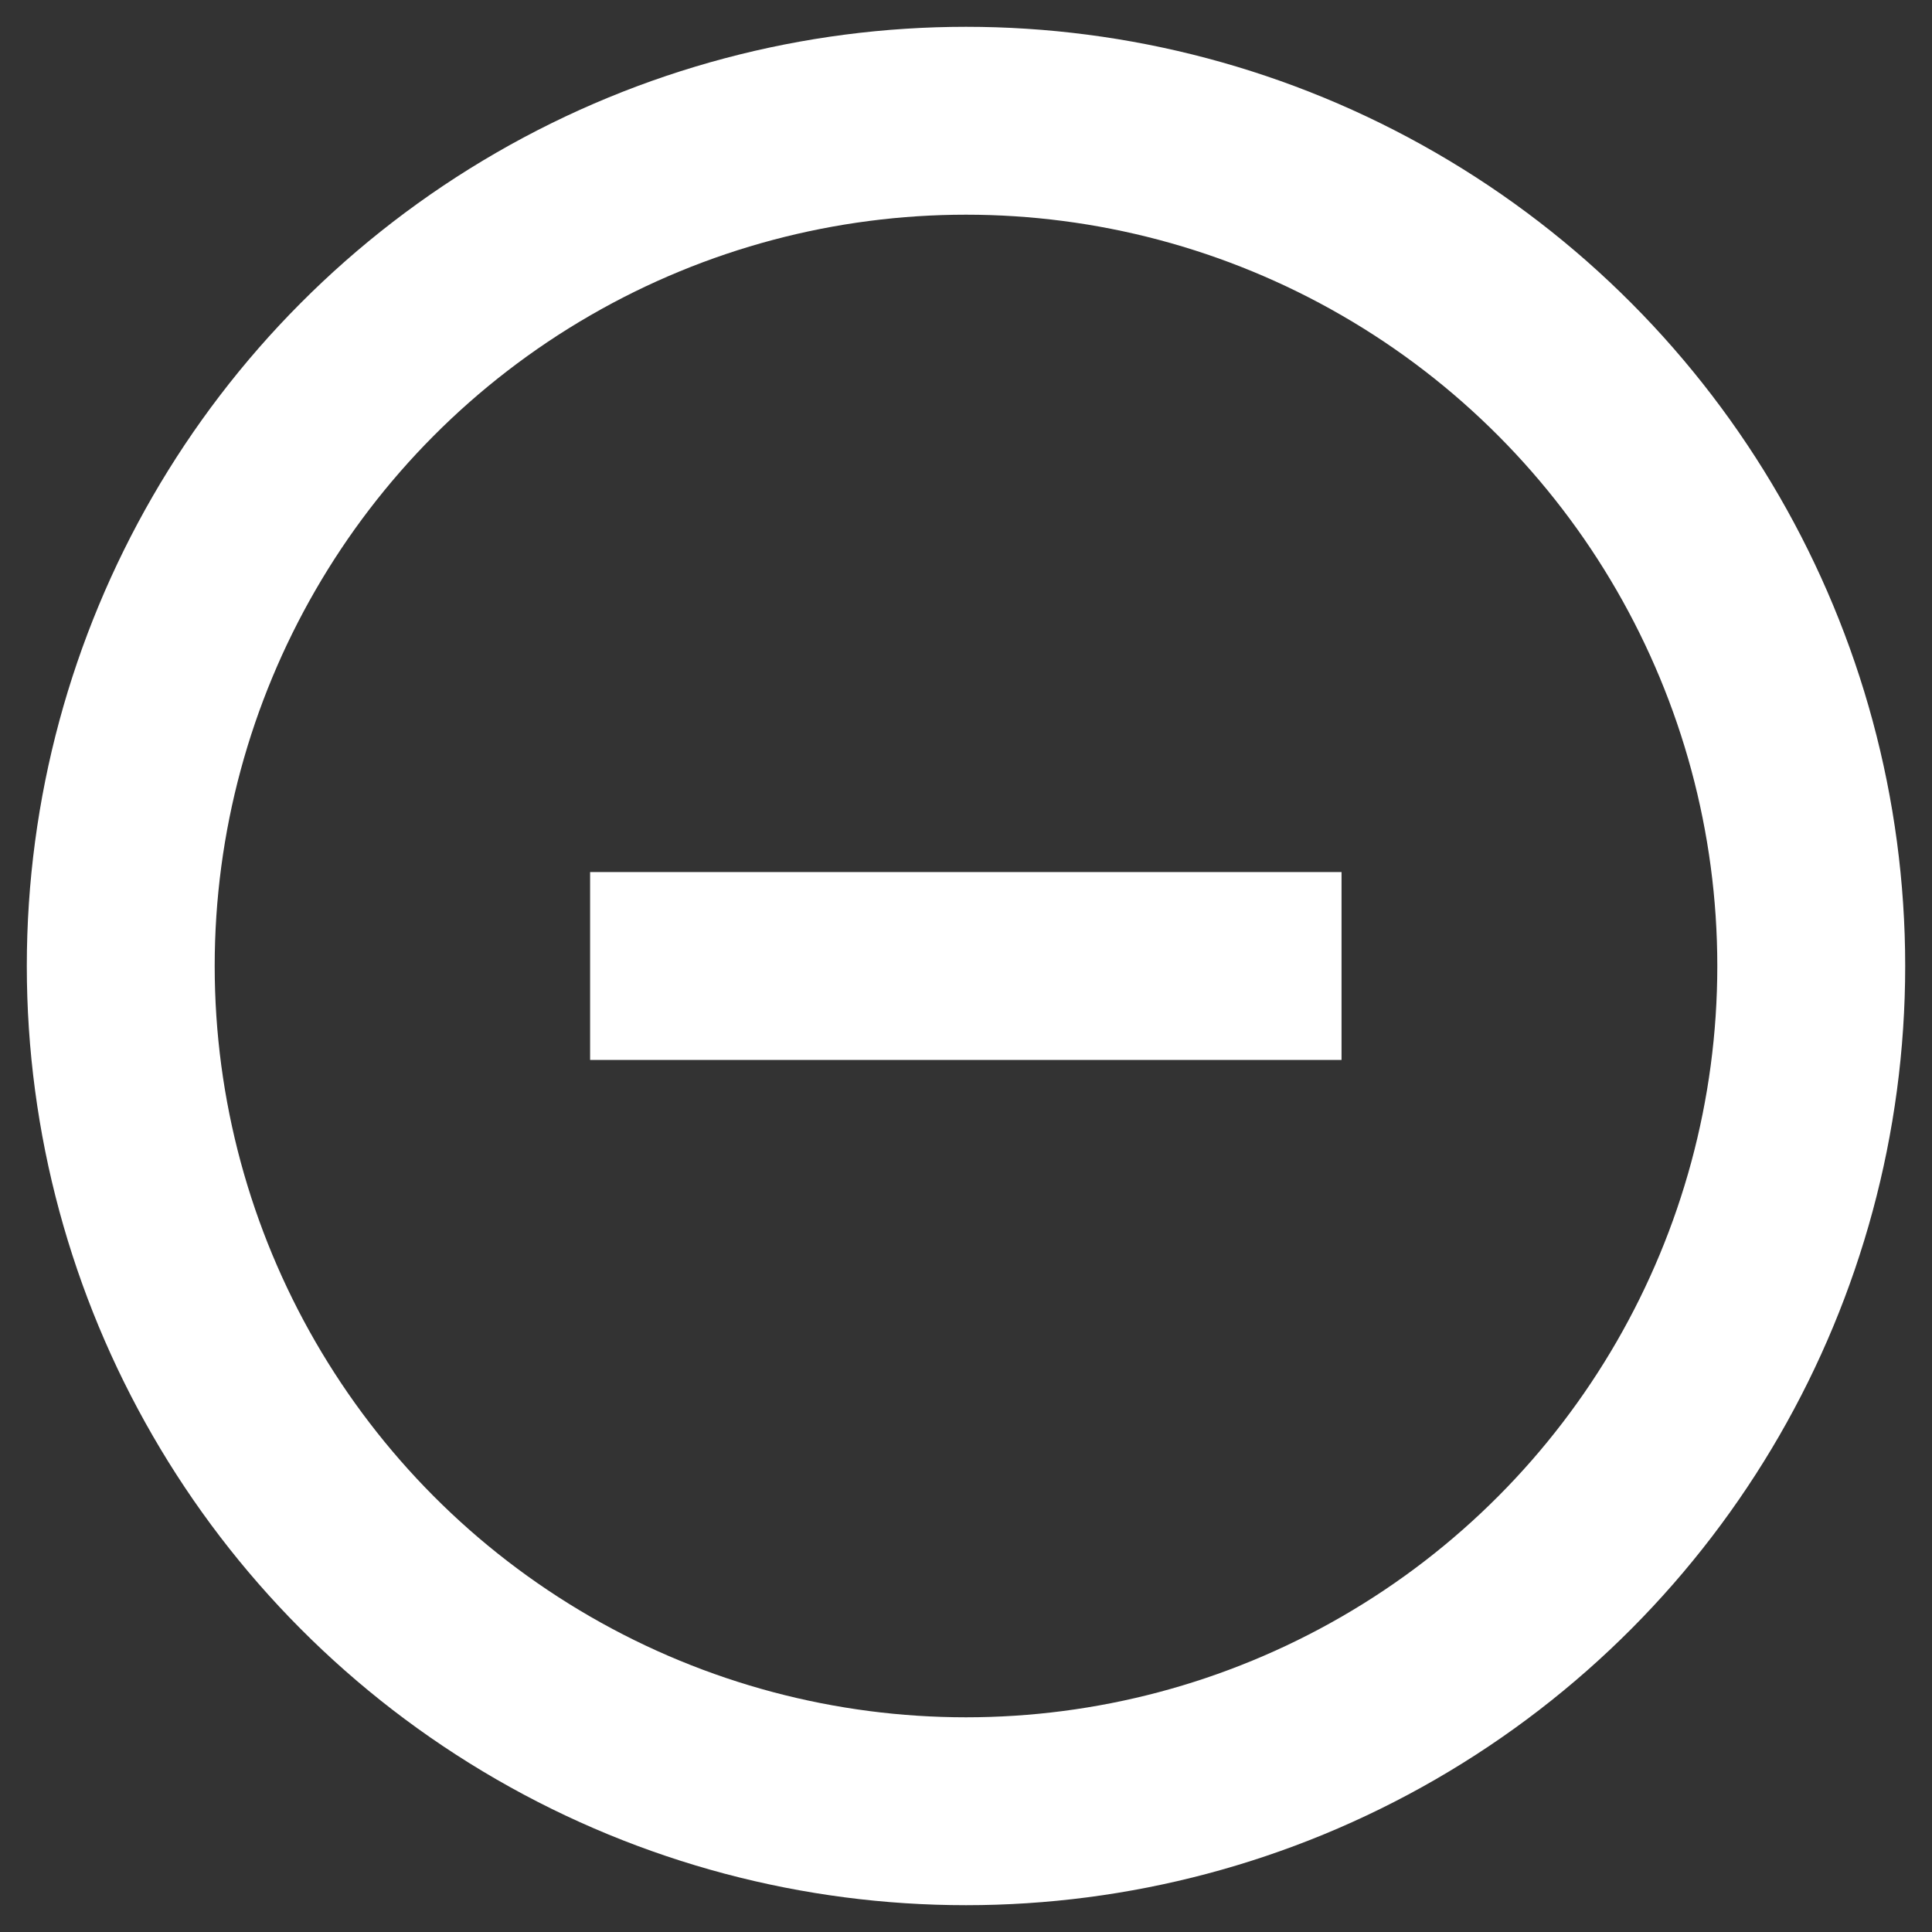 <svg width="16" height="16" viewBox="0 0 16 16" fill="none" xmlns="http://www.w3.org/2000/svg">
<rect x="0" y="0" width="16" height="16" fill="#333333" stroke="none"/>
<circle cx="8" cy="8" r="7" stroke="white" stroke-width="1.556"/>
<path d="M10.332 8L5.665 8" stroke="white" stroke-width="1.556" stroke-linecap="square"/>
</svg>
